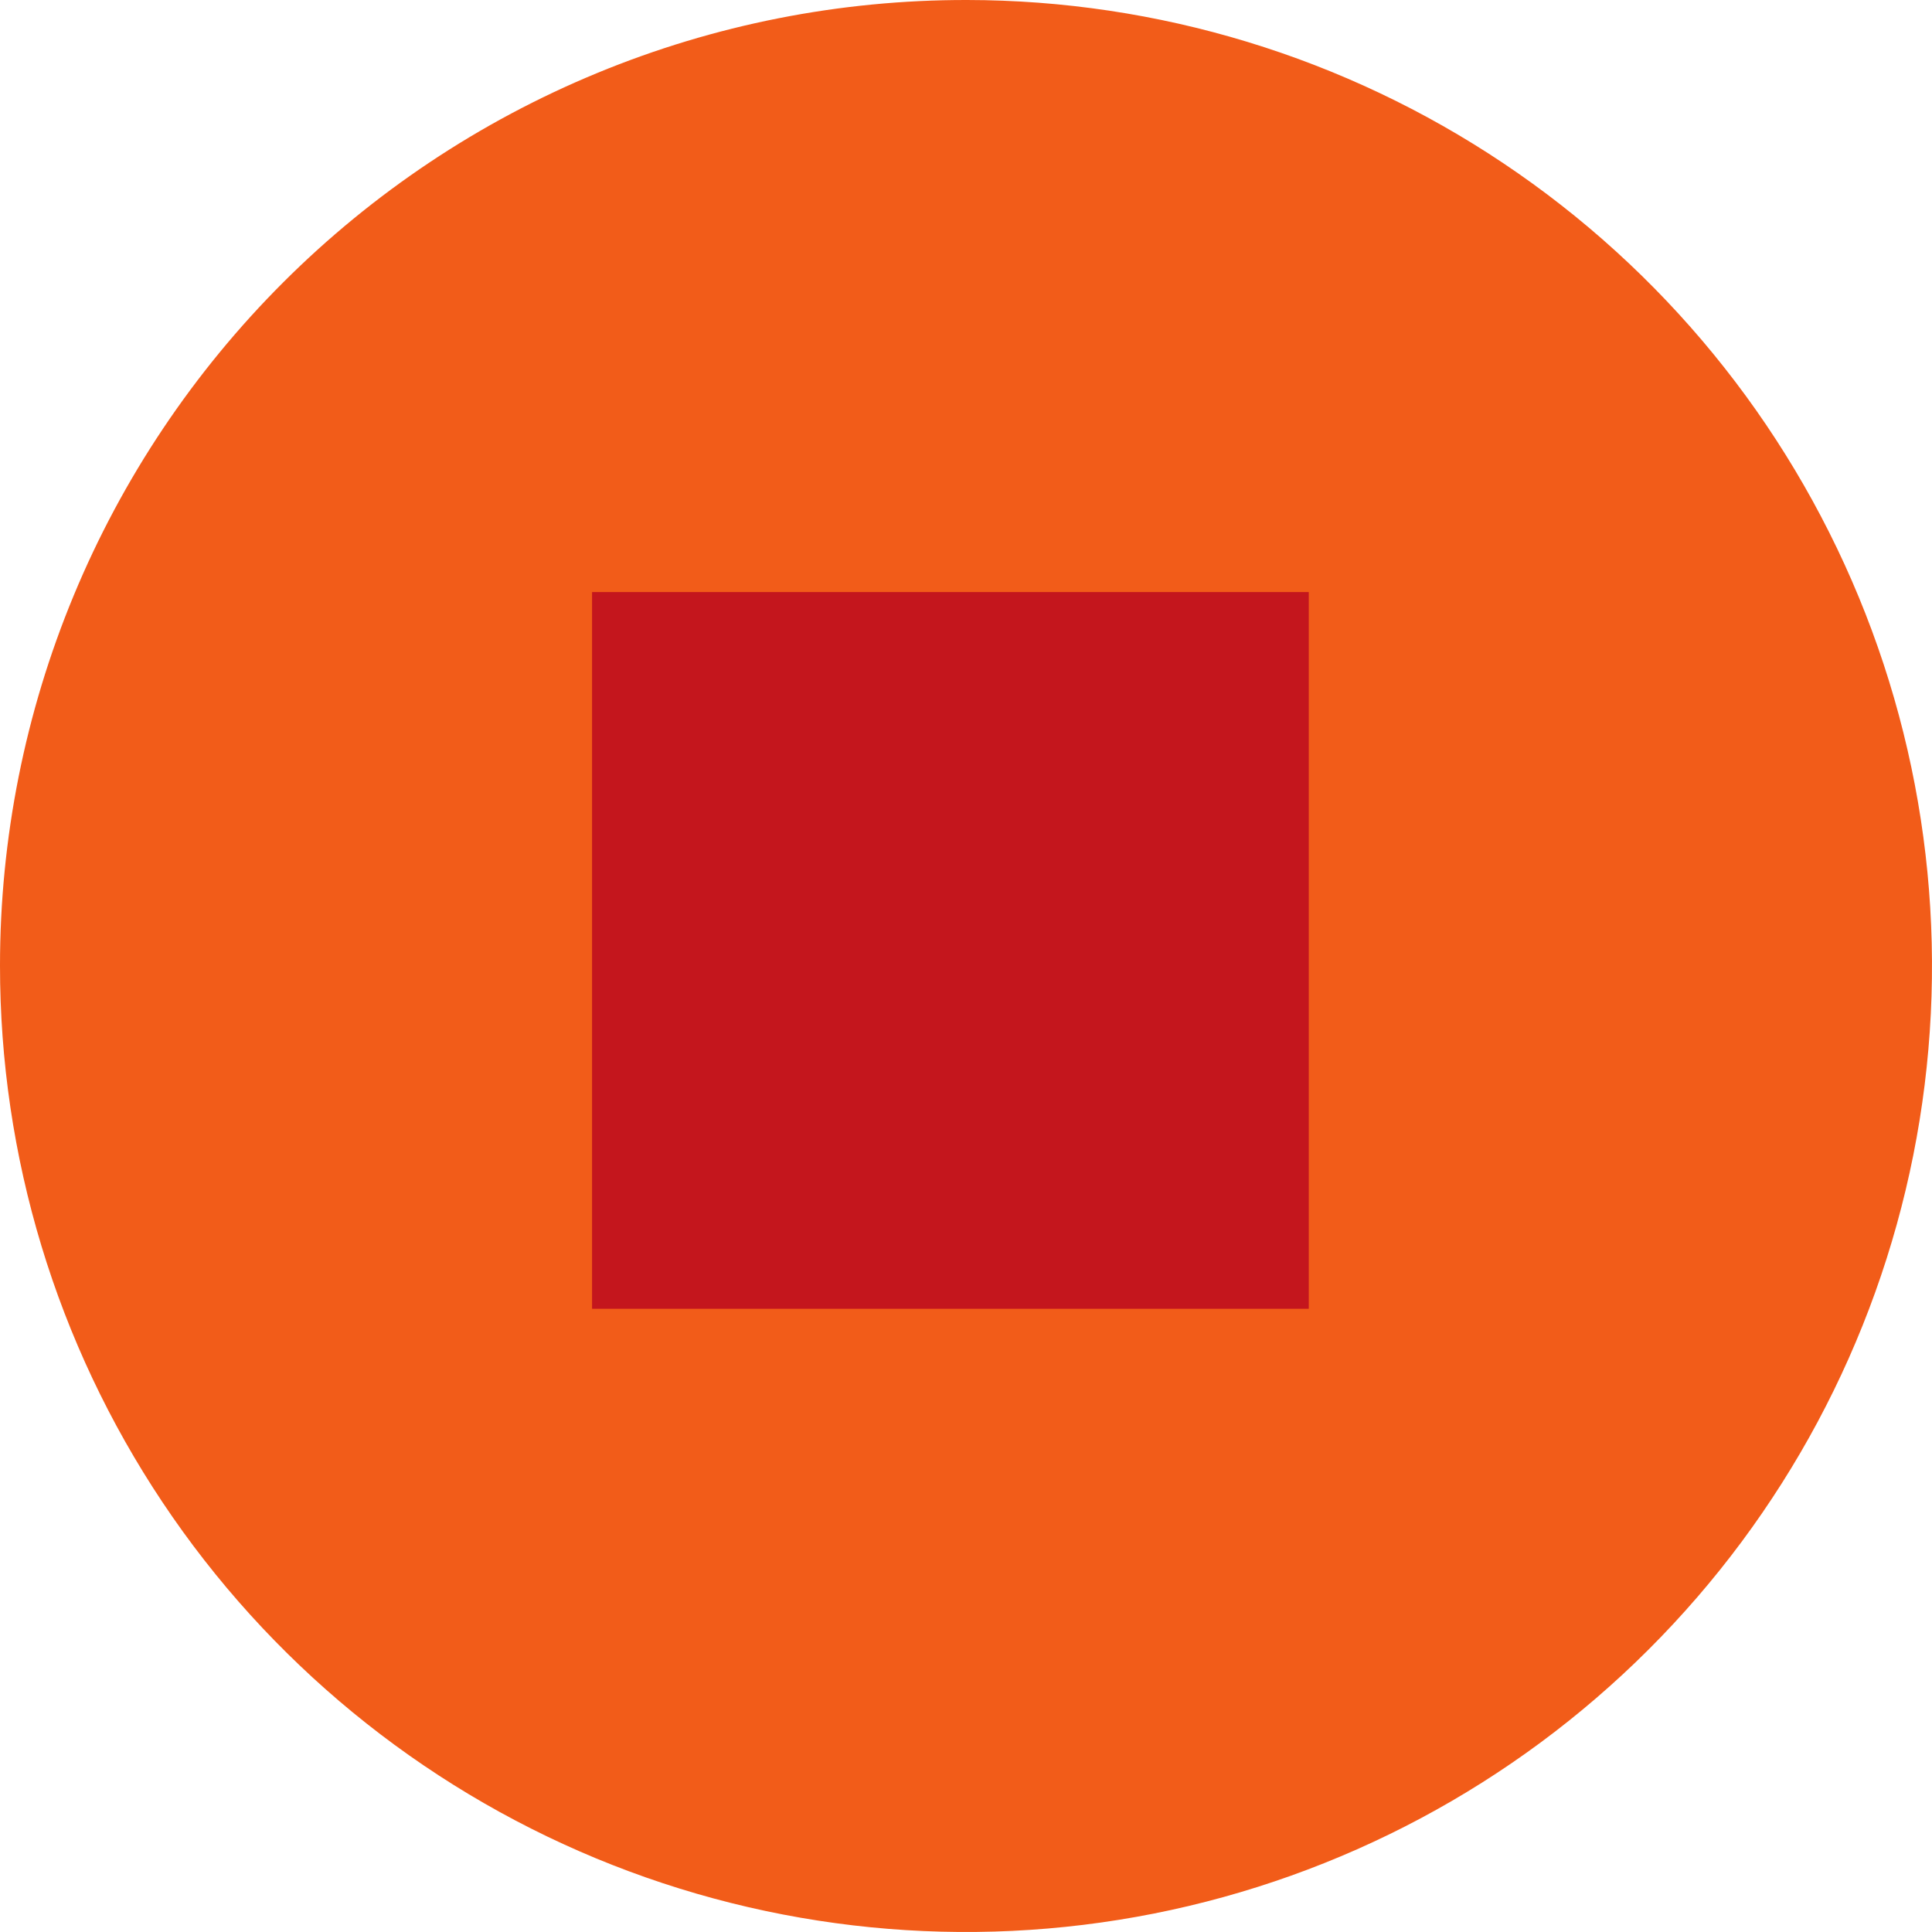 <svg width="62" height="62" viewBox="0 0 62 62" fill="none" xmlns="http://www.w3.org/2000/svg">
<path d="M31.032 3.76294e-05C37.163 0.006 43.154 1.83 48.248 5.241C53.342 8.652 57.31 13.497 59.651 19.163C61.992 24.829 62.6 31.062 61.399 37.073C60.198 43.085 57.242 48.606 52.903 52.937C48.565 57.269 43.04 60.217 37.026 61.409C31.012 62.6 24.781 61.982 19.118 59.633C13.456 57.283 8.617 53.307 5.214 48.208C1.811 43.108 -0.003 37.114 4.17175e-06 30.984C-7.743e-07 26.911 0.803 22.878 2.363 19.116C3.923 15.354 6.21 11.936 9.092 9.058C11.974 6.18 15.396 3.899 19.16 2.345C22.925 0.79 26.959 -0.006 31.032 3.76294e-05Z" fill="#F25C19"/>
<path d="M19 42H42V19H19V42Z" fill="#C4161D"/>
</svg>
